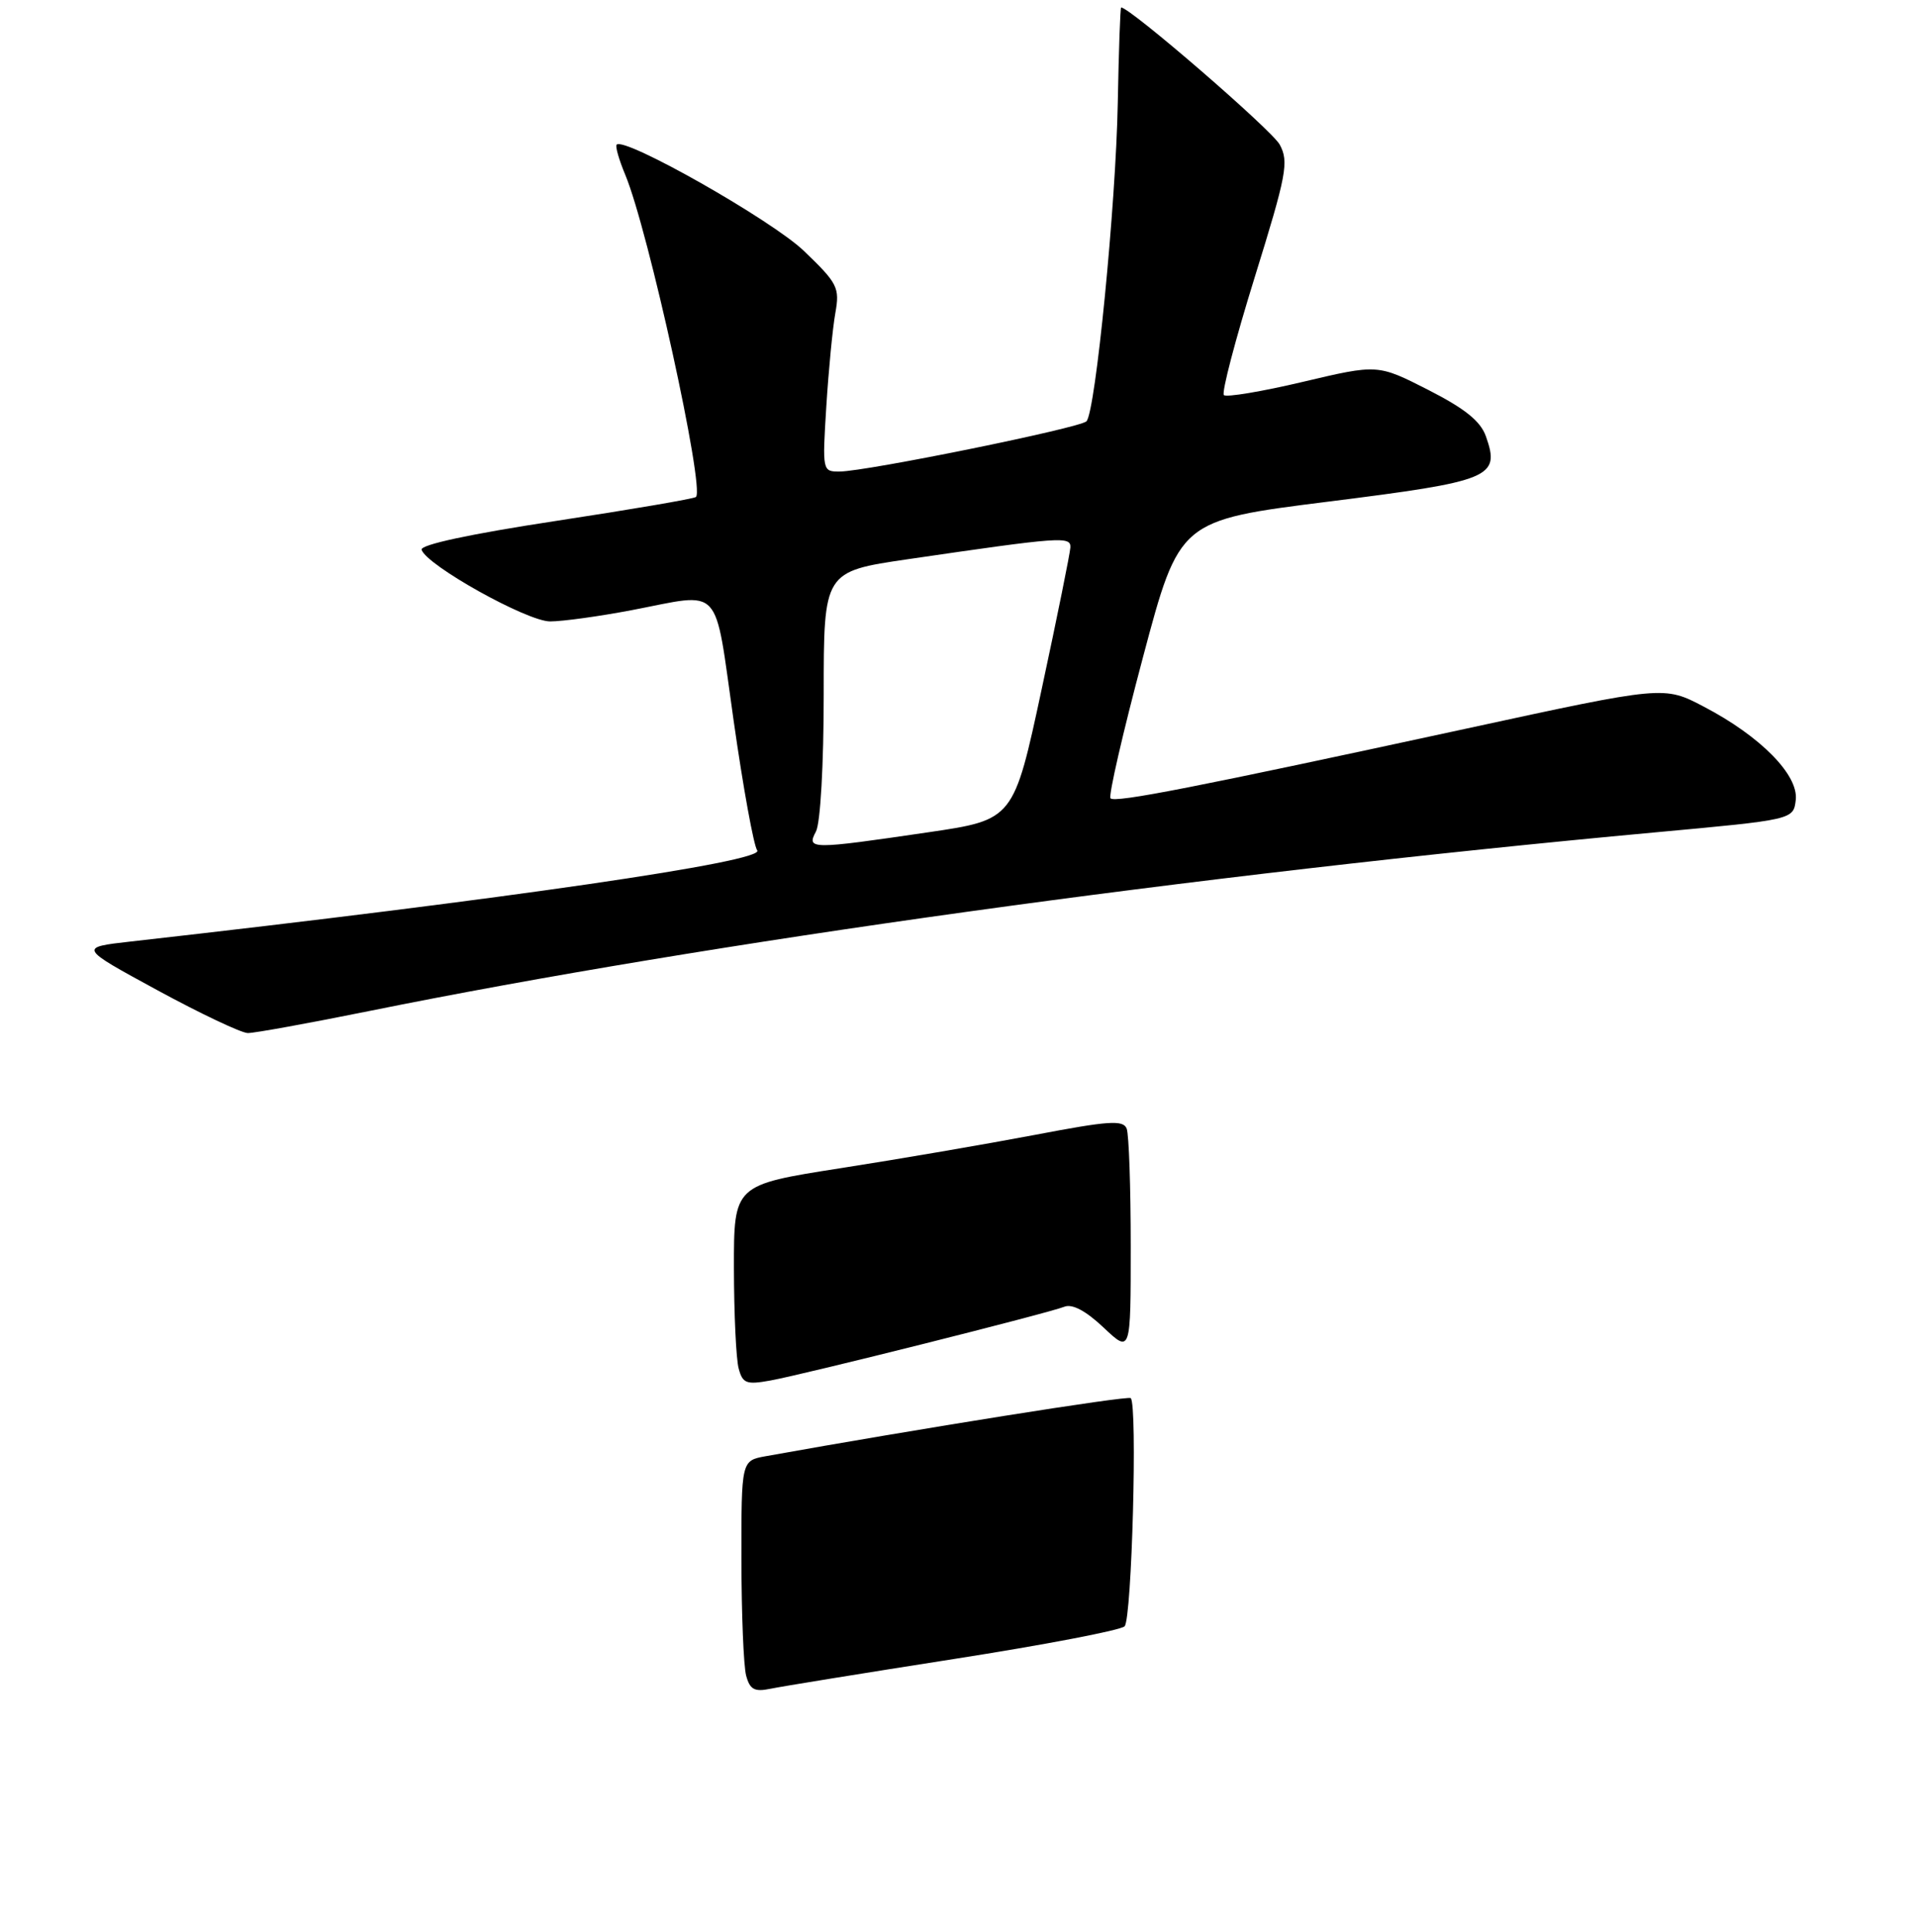<?xml version="1.0" encoding="UTF-8" standalone="no"?>
<!DOCTYPE svg PUBLIC "-//W3C//DTD SVG 1.1//EN" "http://www.w3.org/Graphics/SVG/1.1/DTD/svg11.dtd" >
<svg xmlns="http://www.w3.org/2000/svg" xmlns:xlink="http://www.w3.org/1999/xlink" version="1.1" viewBox="0 0 256 258">
 <g >
 <path fill="currentColor"
d=" M 49.34 135.03 C 94.63 125.86 159.44 116.85 221.00 111.18 C 239.50 109.48 239.50 109.48 239.81 106.84 C 240.19 103.51 235.11 98.35 227.54 94.39 C 222.21 91.59 222.21 91.59 195.85 97.31 C 159.57 105.17 148.93 107.26 148.30 106.63 C 148.00 106.34 149.95 97.86 152.63 87.80 C 157.50 69.50 157.50 69.50 177.39 67.00 C 199.18 64.26 200.36 63.77 198.44 58.30 C 197.72 56.25 195.65 54.59 190.72 52.07 C 183.98 48.64 183.98 48.64 174.00 51.00 C 168.51 52.30 163.76 53.09 163.44 52.77 C 163.11 52.45 164.97 45.36 167.56 37.02 C 171.81 23.33 172.14 21.62 170.90 19.32 C 169.87 17.39 150.89 0.98 149.72 1.00 C 149.60 1.01 149.40 6.74 149.27 13.75 C 149.02 27.35 146.30 54.99 145.09 56.27 C 144.26 57.15 115.76 62.95 112.15 62.98 C 109.82 63.00 109.81 62.93 110.35 54.25 C 110.65 49.44 111.19 43.85 111.55 41.83 C 112.16 38.41 111.87 37.85 107.35 33.51 C 103.08 29.41 83.41 18.25 82.35 19.32 C 82.14 19.53 82.66 21.34 83.50 23.35 C 86.57 30.71 94.14 65.21 92.94 66.38 C 92.70 66.61 84.28 68.05 74.23 69.58 C 62.80 71.32 56.08 72.76 56.30 73.43 C 56.98 75.52 70.39 83.00 73.46 83.00 C 75.13 83.00 80.03 82.32 84.34 81.50 C 96.63 79.15 95.33 77.74 97.97 96.25 C 99.24 105.19 100.66 112.99 101.12 113.58 C 102.27 115.06 67.71 120.09 17.50 125.75 C 10.50 126.54 10.50 126.54 21.00 132.25 C 26.78 135.39 32.22 137.97 33.09 137.98 C 33.97 137.99 41.28 136.66 49.34 135.03 Z  M 99.64 223.80 C 99.30 222.54 99.02 215.56 99.01 208.30 C 99.00 195.09 99.00 195.09 102.25 194.50 C 122.36 190.88 150.61 186.38 151.00 186.74 C 151.92 187.58 151.15 216.25 150.18 217.22 C 149.65 217.75 139.39 219.71 127.36 221.59 C 115.34 223.47 104.32 225.26 102.88 225.56 C 100.76 226.00 100.14 225.67 99.64 223.80 Z  M 98.64 182.77 C 98.30 181.52 98.02 175.50 98.01 169.38 C 98.00 158.26 98.00 158.26 112.25 156.03 C 120.09 154.81 131.77 152.80 138.21 151.58 C 148.06 149.70 150.00 149.56 150.46 150.75 C 150.76 151.53 151.00 158.59 151.00 166.45 C 151.00 180.74 151.00 180.74 147.37 177.31 C 144.98 175.06 143.18 174.11 142.12 174.54 C 139.97 175.40 107.50 183.55 102.87 184.39 C 99.67 184.97 99.17 184.78 98.64 182.77 Z  M 108.96 111.07 C 109.56 109.96 110.00 102.12 110.00 92.73 C 110.00 76.34 110.00 76.34 121.25 74.69 C 141.72 71.70 143.01 71.60 142.94 73.12 C 142.90 73.88 141.19 82.37 139.12 91.99 C 135.37 109.49 135.37 109.49 123.93 111.17 C 108.27 113.47 107.68 113.47 108.96 111.07 Z "/>
</g>
</svg>